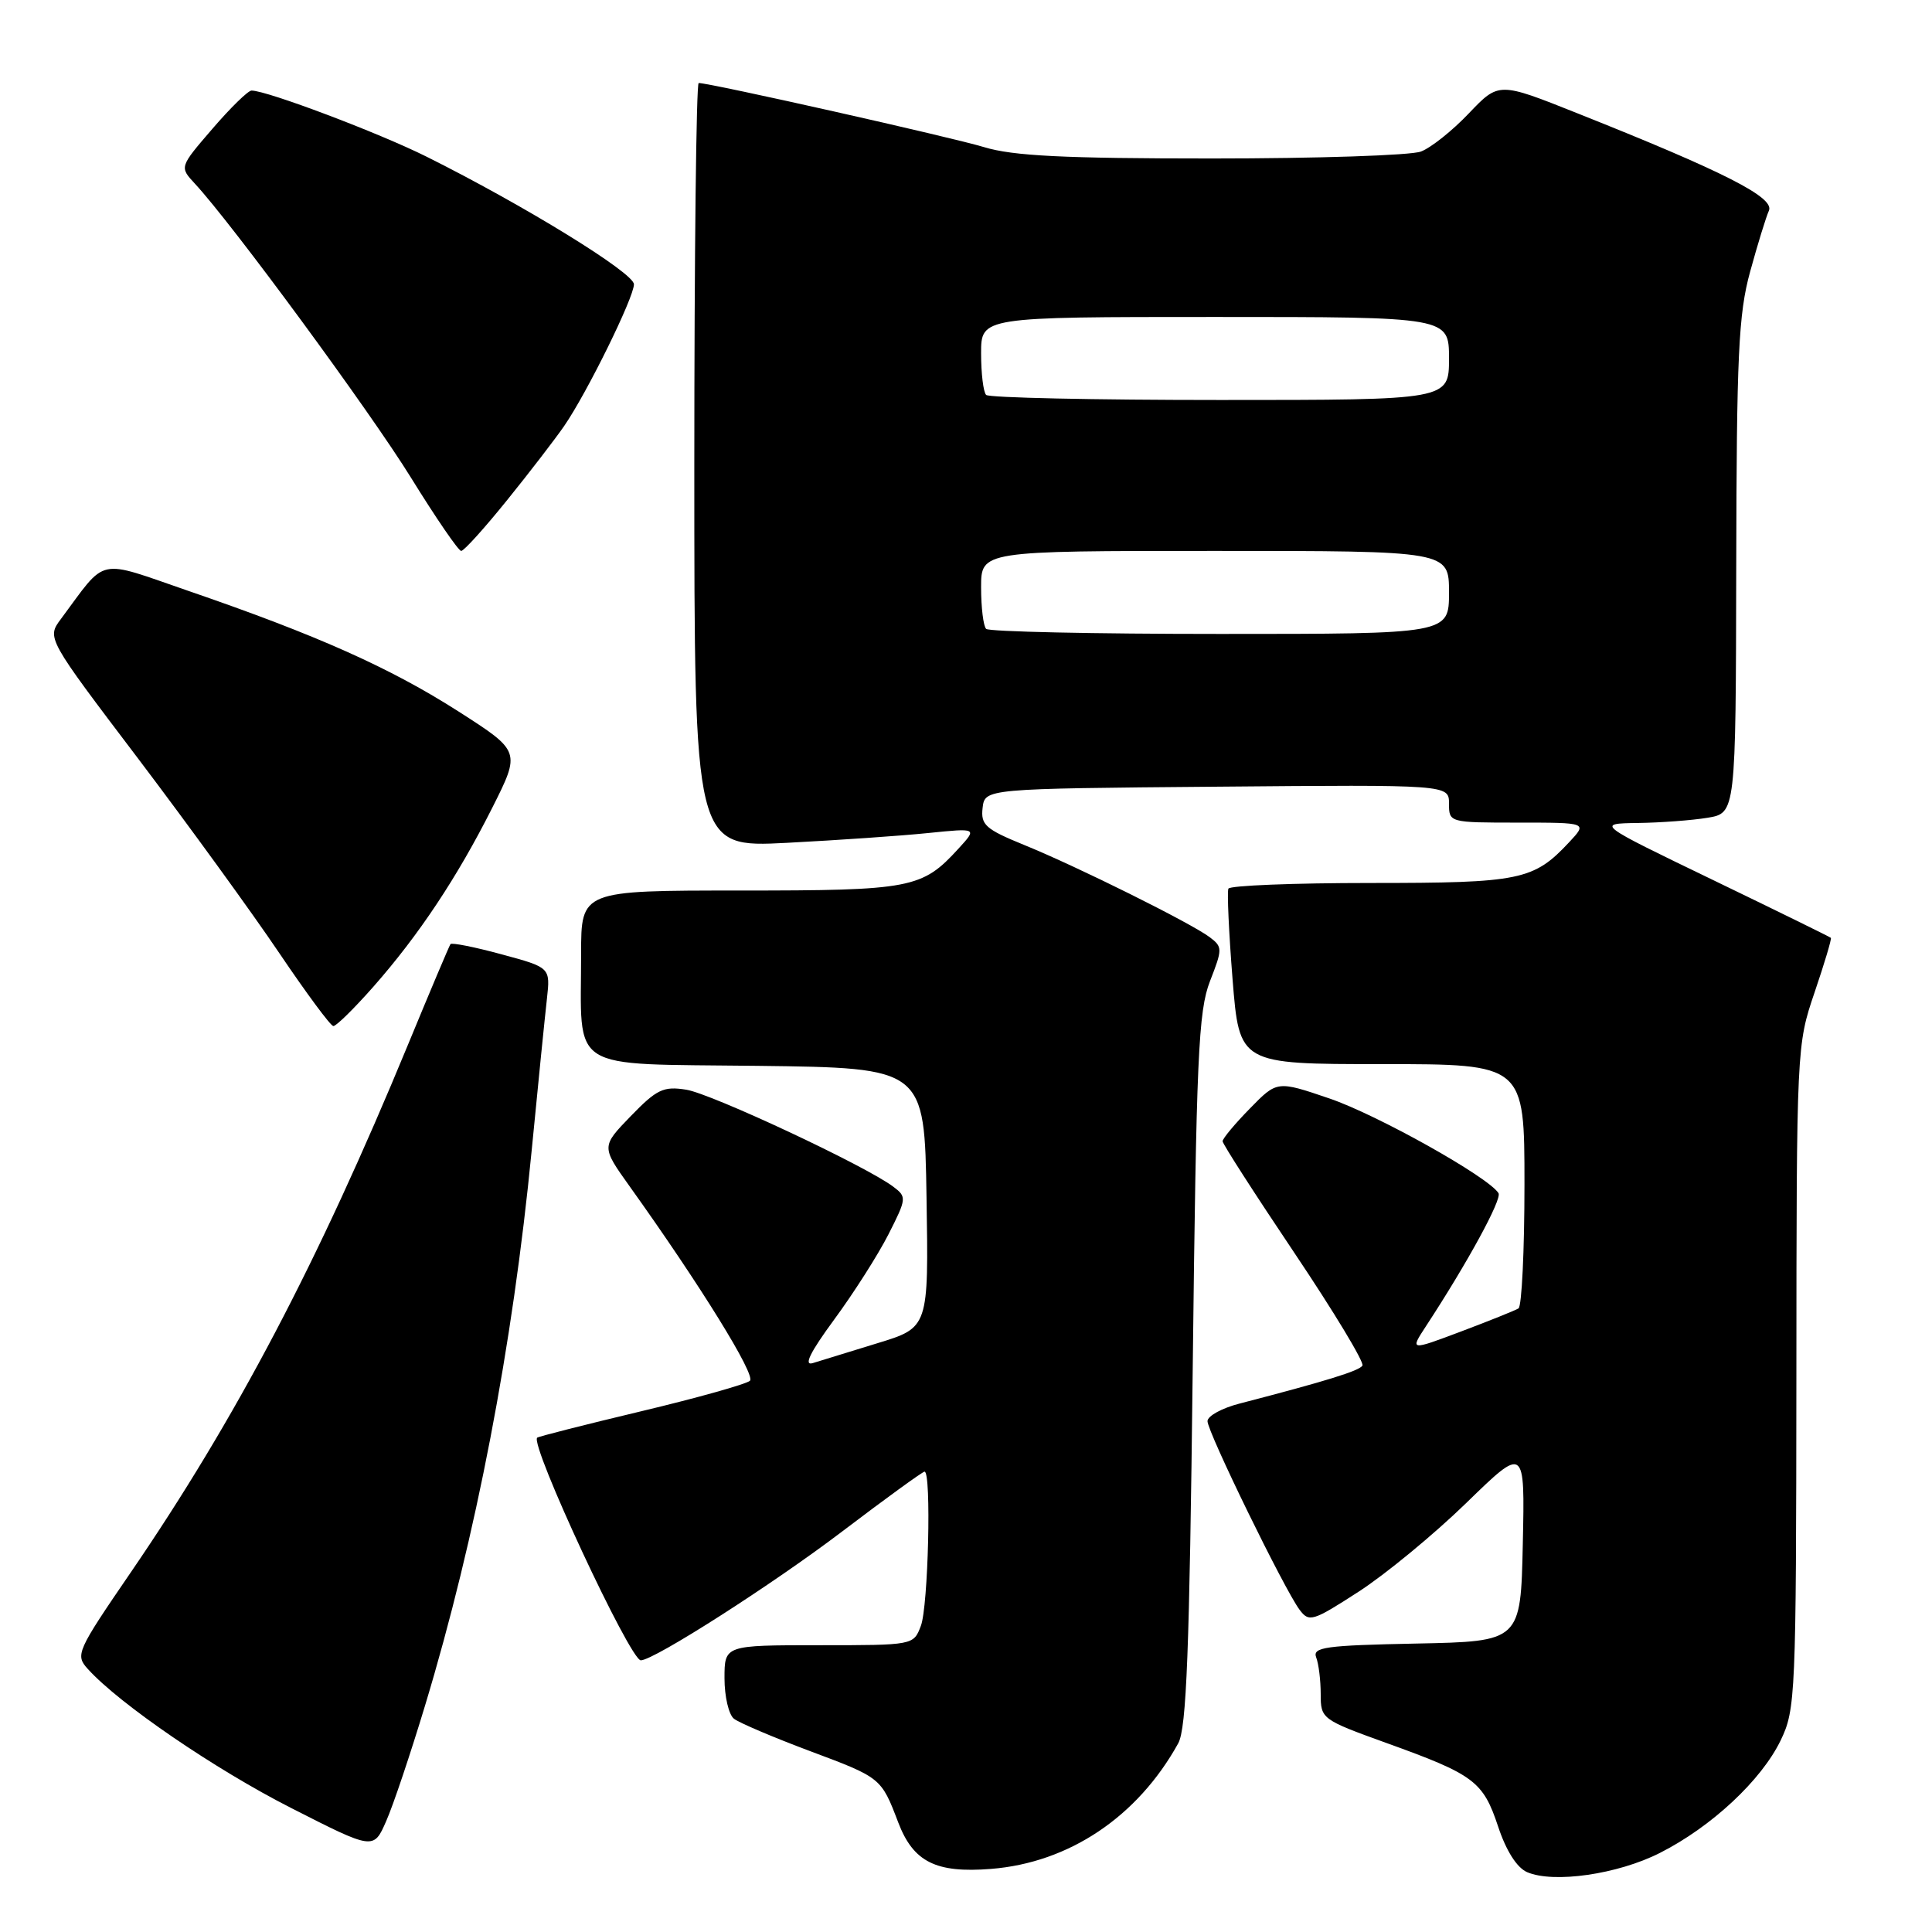 <?xml version="1.0" encoding="UTF-8" standalone="no"?>
<!DOCTYPE svg PUBLIC "-//W3C//DTD SVG 1.1//EN" "http://www.w3.org/Graphics/SVG/1.1/DTD/svg11.dtd" >
<svg xmlns="http://www.w3.org/2000/svg" xmlns:xlink="http://www.w3.org/1999/xlink" version="1.1" viewBox="0 0 256 256">
 <g >
 <path fill="currentColor"
d=" M 219.95 245.52 C 226.77 242.07 233.39 235.90 235.95 230.60 C 237.92 226.53 238.00 224.65 238.03 182.43 C 238.05 138.78 238.07 138.46 240.44 131.50 C 241.75 127.65 242.72 124.40 242.60 124.27 C 242.47 124.14 235.42 120.68 226.93 116.58 C 211.50 109.13 211.50 109.13 217.00 109.05 C 220.03 109.01 224.19 108.70 226.25 108.36 C 230.00 107.74 230.00 107.74 230.06 75.12 C 230.11 47.03 230.36 41.60 231.90 36.00 C 232.88 32.42 234.00 28.78 234.39 27.91 C 235.16 26.16 228.48 22.76 208.96 14.99 C 198.60 10.86 198.60 10.86 194.64 15.01 C 192.47 17.30 189.61 19.58 188.28 20.08 C 186.95 20.59 174.50 21.00 160.59 21.00 C 140.97 21.00 134.22 20.66 130.41 19.50 C 126.12 18.19 94.12 11.00 92.58 11.00 C 92.26 11.00 92.00 33.79 92.00 61.65 C 92.00 112.31 92.00 112.31 104.25 111.68 C 110.99 111.33 119.42 110.75 123.00 110.38 C 129.50 109.72 129.50 109.72 127.00 112.45 C 122.18 117.73 120.77 118.00 98.05 118.00 C 77.00 118.00 77.00 118.00 77.00 126.37 C 77.00 142.23 74.93 140.92 100.37 141.23 C 122.50 141.50 122.50 141.50 122.77 158.70 C 123.05 175.91 123.05 175.91 116.27 177.98 C 112.55 179.12 108.68 180.31 107.69 180.62 C 106.45 181.00 107.35 179.18 110.54 174.84 C 113.11 171.35 116.34 166.28 117.72 163.57 C 120.14 158.80 120.16 158.59 118.36 157.24 C 114.68 154.47 94.28 144.92 90.93 144.39 C 87.91 143.91 87.03 144.33 83.58 147.89 C 79.67 151.93 79.67 151.93 83.44 157.21 C 92.81 170.31 100.17 182.22 99.37 182.96 C 98.89 183.40 92.42 185.22 85.00 186.99 C 77.58 188.76 71.36 190.34 71.18 190.50 C 70.19 191.43 83.49 220.00 84.91 220.00 C 86.64 220.00 102.37 209.94 111.59 202.93 C 117.33 198.57 122.25 195.00 122.51 195.00 C 123.43 195.00 123.00 212.87 122.02 215.43 C 121.05 218.00 121.05 218.00 108.52 218.00 C 96.00 218.00 96.00 218.00 96.00 222.38 C 96.00 224.79 96.56 227.20 97.25 227.74 C 97.94 228.28 102.45 230.20 107.28 232.01 C 116.75 235.55 116.76 235.55 119.02 241.48 C 121.02 246.72 124.01 248.22 131.31 247.64 C 141.66 246.82 150.74 240.73 156.12 231.00 C 157.22 229.01 157.61 218.83 158.04 181.50 C 158.52 140.00 158.79 133.97 160.33 130.01 C 162.00 125.73 162.00 125.47 160.29 124.18 C 157.82 122.32 142.74 114.82 135.70 111.96 C 130.58 109.87 129.94 109.30 130.20 107.05 C 130.50 104.50 130.50 104.50 161.25 104.24 C 192.00 103.97 192.00 103.97 192.00 106.49 C 192.00 108.99 192.04 109.00 201.17 109.00 C 210.35 109.00 210.35 109.00 207.92 111.60 C 203.21 116.64 201.45 117.00 181.61 117.00 C 171.44 117.00 162.96 117.34 162.77 117.75 C 162.58 118.16 162.83 123.56 163.32 129.75 C 164.22 141.00 164.22 141.00 183.11 141.00 C 202.00 141.00 202.00 141.00 202.00 156.94 C 202.00 165.71 201.64 173.10 201.21 173.37 C 200.77 173.64 197.36 175.01 193.62 176.42 C 186.82 178.98 186.82 178.98 188.94 175.74 C 194.43 167.36 199.05 158.89 198.56 158.10 C 197.25 155.97 182.47 147.70 176.15 145.55 C 169.22 143.19 169.22 143.19 165.61 146.89 C 163.62 148.92 162.00 150.87 162.00 151.22 C 162.00 151.57 166.28 158.22 171.51 166.01 C 176.74 173.80 180.80 180.52 180.53 180.95 C 180.10 181.65 175.73 183.00 164.25 185.98 C 161.91 186.58 160.00 187.63 160.00 188.31 C 160.00 189.75 170.19 210.62 172.20 213.30 C 173.46 214.99 173.94 214.84 180.02 210.91 C 183.58 208.61 190.00 203.32 194.28 199.16 C 202.06 191.59 202.06 191.59 201.78 204.55 C 201.50 217.50 201.50 217.50 187.65 217.78 C 175.62 218.02 173.89 218.26 174.40 219.61 C 174.73 220.46 175.00 222.66 175.00 224.49 C 175.00 227.76 175.14 227.86 183.75 230.97 C 195.33 235.14 196.52 236.03 198.51 242.03 C 199.58 245.26 201.00 247.48 202.35 248.07 C 205.87 249.58 214.36 248.36 219.95 245.52 Z  M 56.32 226.00 C 63.07 203.68 67.93 178.39 70.45 152.44 C 71.30 143.67 72.21 134.63 72.47 132.35 C 72.93 128.20 72.93 128.20 66.45 126.45 C 62.89 125.48 59.84 124.88 59.69 125.10 C 59.53 125.32 56.98 131.35 54.03 138.50 C 42.16 167.25 31.25 188.00 17.32 208.36 C 10.15 218.83 9.95 219.29 11.64 221.15 C 15.82 225.78 28.49 234.44 38.58 239.57 C 49.50 245.13 49.50 245.13 51.17 241.31 C 52.10 239.22 54.41 232.32 56.32 226.00 Z  M 49.47 130.75 C 55.51 123.89 60.58 116.26 65.23 107.03 C 68.99 99.55 68.99 99.55 60.75 94.27 C 51.71 88.49 42.02 84.16 25.03 78.32 C 12.65 74.06 14.25 73.71 8.07 82.02 C 6.19 84.54 6.19 84.54 18.35 100.58 C 25.03 109.41 33.42 120.97 37.00 126.28 C 40.58 131.58 43.80 135.94 44.17 135.96 C 44.54 135.98 46.92 133.64 49.47 130.75 Z  M 67.21 66.25 C 70.21 62.54 73.60 58.12 74.76 56.44 C 77.79 52.04 84.00 39.42 84.00 37.67 C 84.00 36.16 69.42 27.19 56.50 20.75 C 50.14 17.58 35.36 12.00 33.33 12.00 C 32.87 12.00 30.54 14.28 28.14 17.07 C 23.78 22.13 23.78 22.13 25.81 24.32 C 30.73 29.61 49.03 54.51 54.48 63.33 C 57.77 68.65 60.75 73.00 61.11 73.00 C 61.48 73.00 64.22 69.96 67.21 66.25 Z  M 130.67 83.33 C 130.30 82.97 130.00 80.49 130.00 77.83 C 130.00 73.00 130.00 73.00 161.00 73.00 C 192.00 73.00 192.00 73.00 192.00 78.50 C 192.00 84.00 192.00 84.00 161.67 84.00 C 144.98 84.00 131.03 83.70 130.67 83.33 Z  M 130.67 52.33 C 130.30 51.97 130.00 49.49 130.00 46.83 C 130.00 42.00 130.00 42.00 161.00 42.00 C 192.00 42.00 192.00 42.00 192.00 47.50 C 192.00 53.00 192.00 53.00 161.67 53.00 C 144.98 53.00 131.03 52.70 130.67 52.33 Z "/>
</g>
</svg>